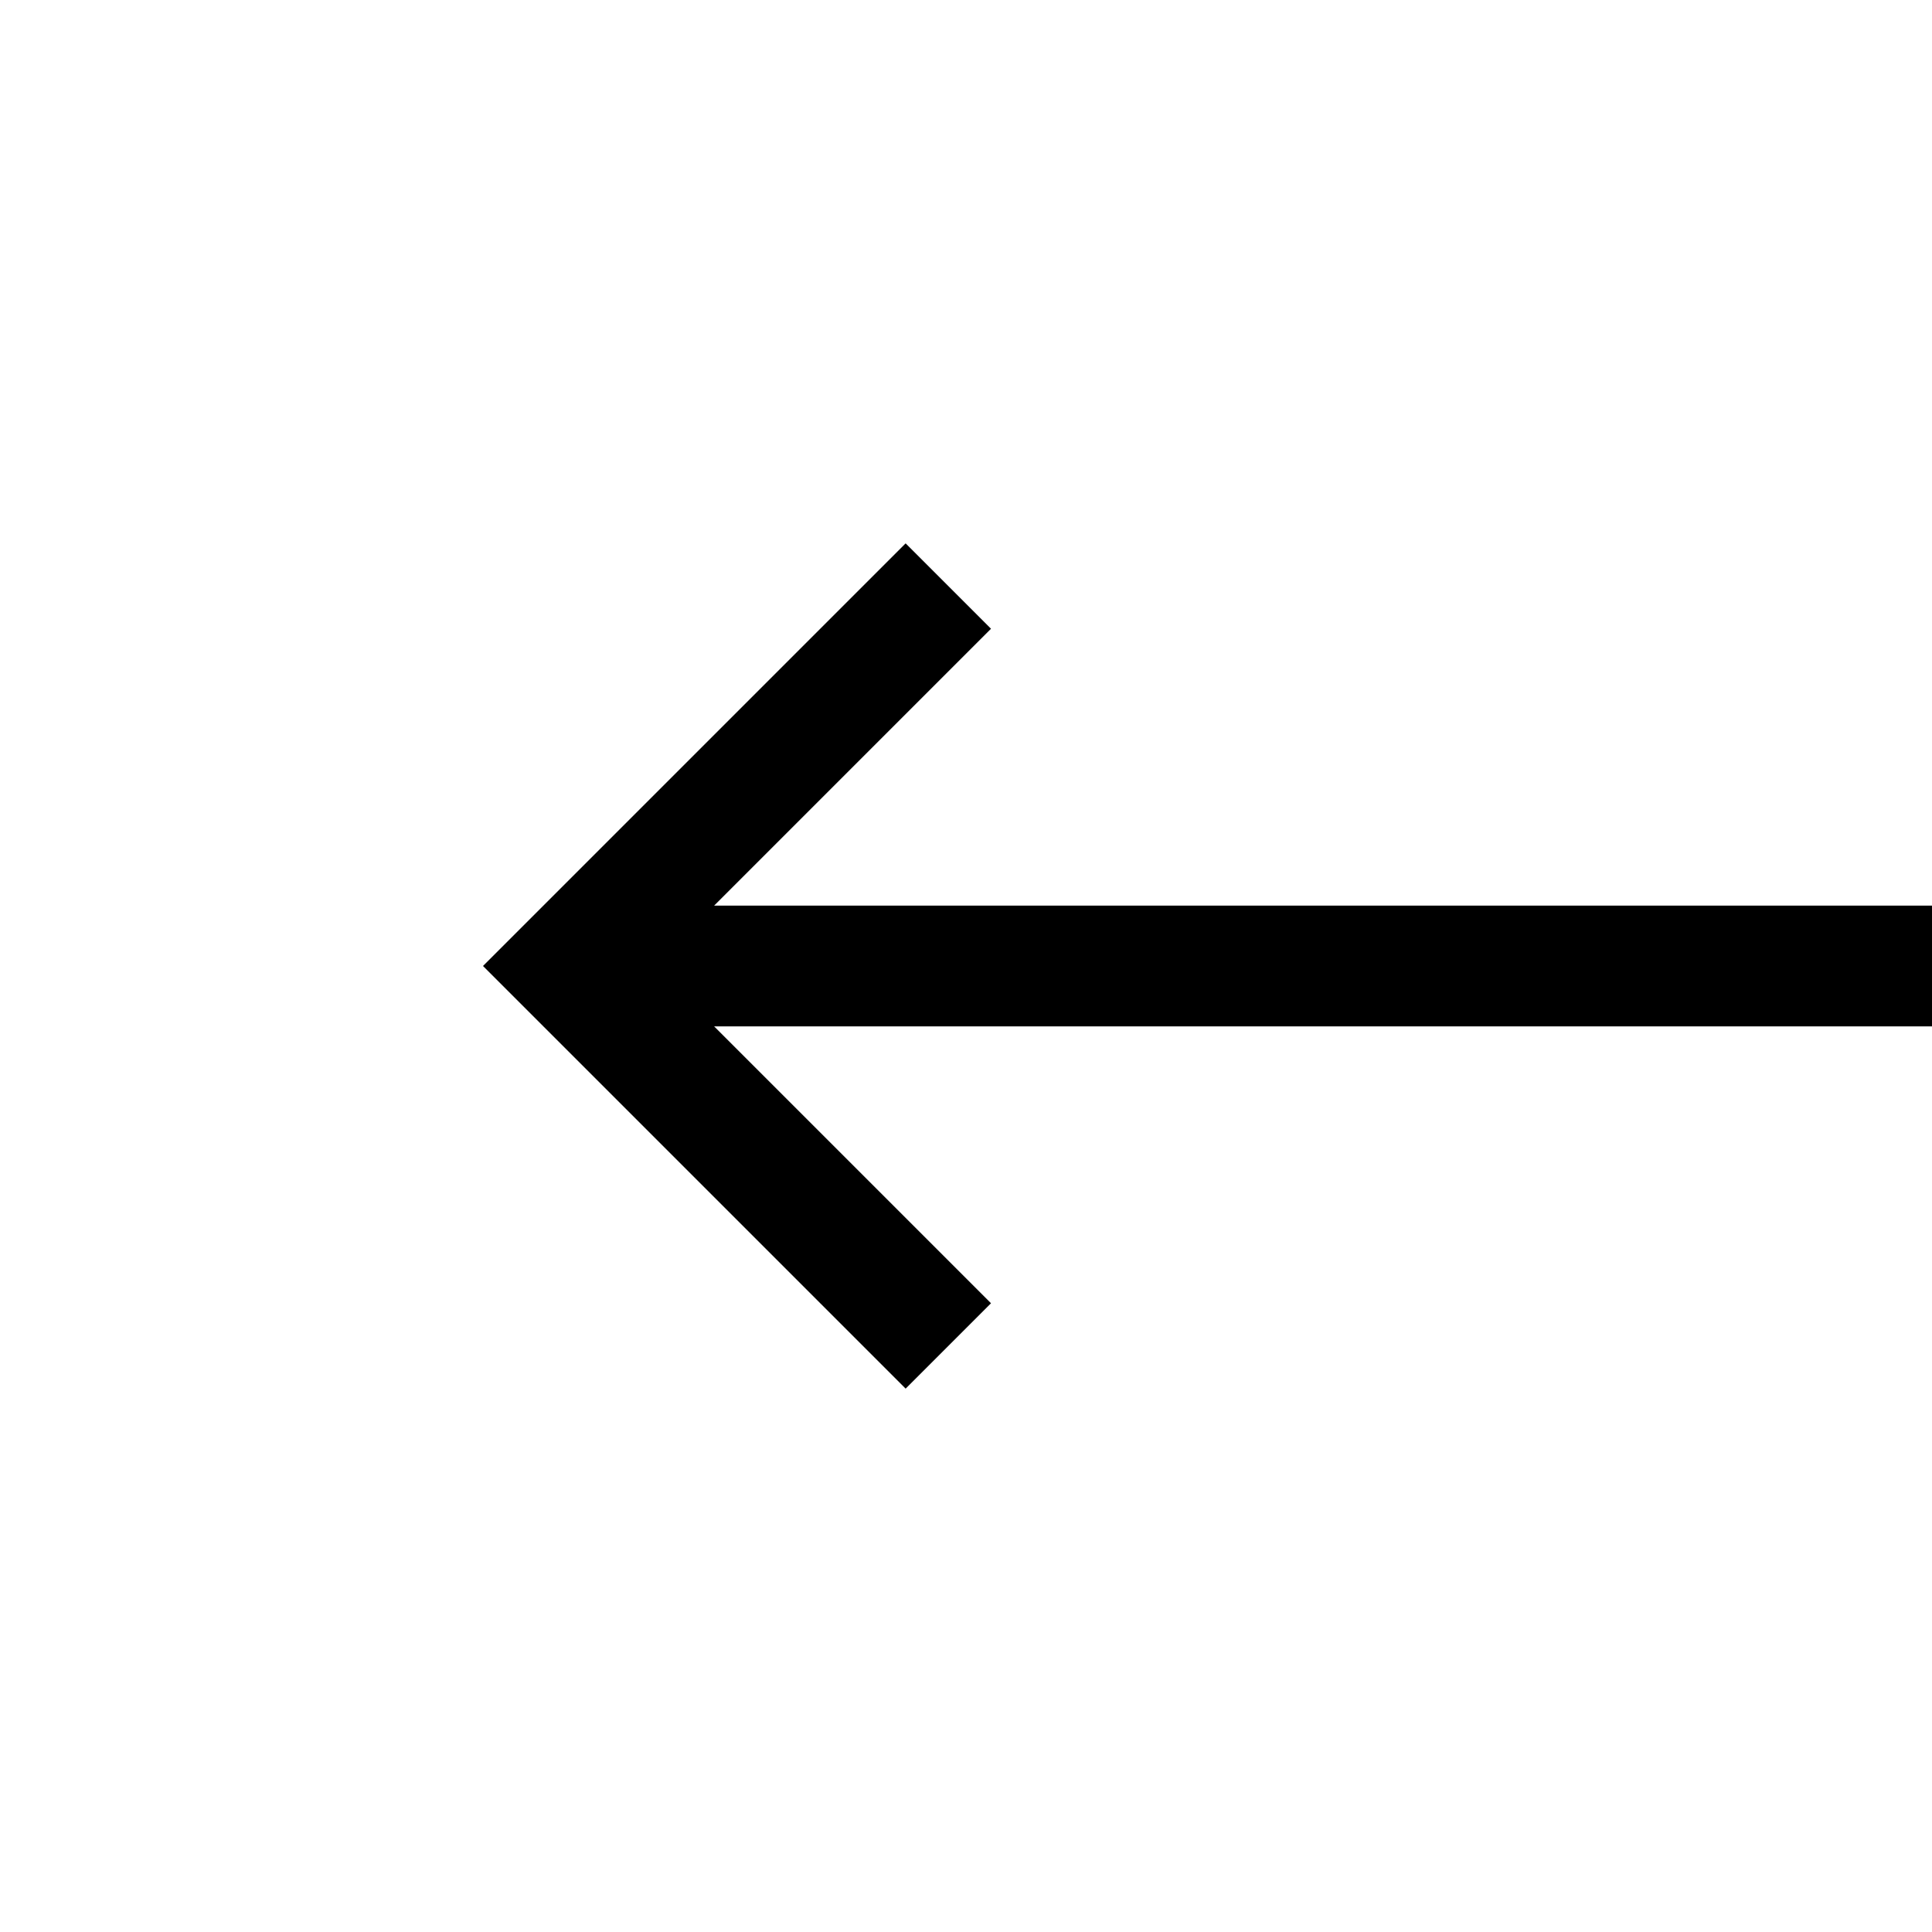 <svg width="128" height="128" viewBox="0 0 128 128" fill="none" xmlns="http://www.w3.org/2000/svg">
<path d="M32 64L60 36L65.656 41.656L47.312 60H128V68H47.312L65.656 86.344L60 92L32 64Z" fill="black"/>
</svg>
